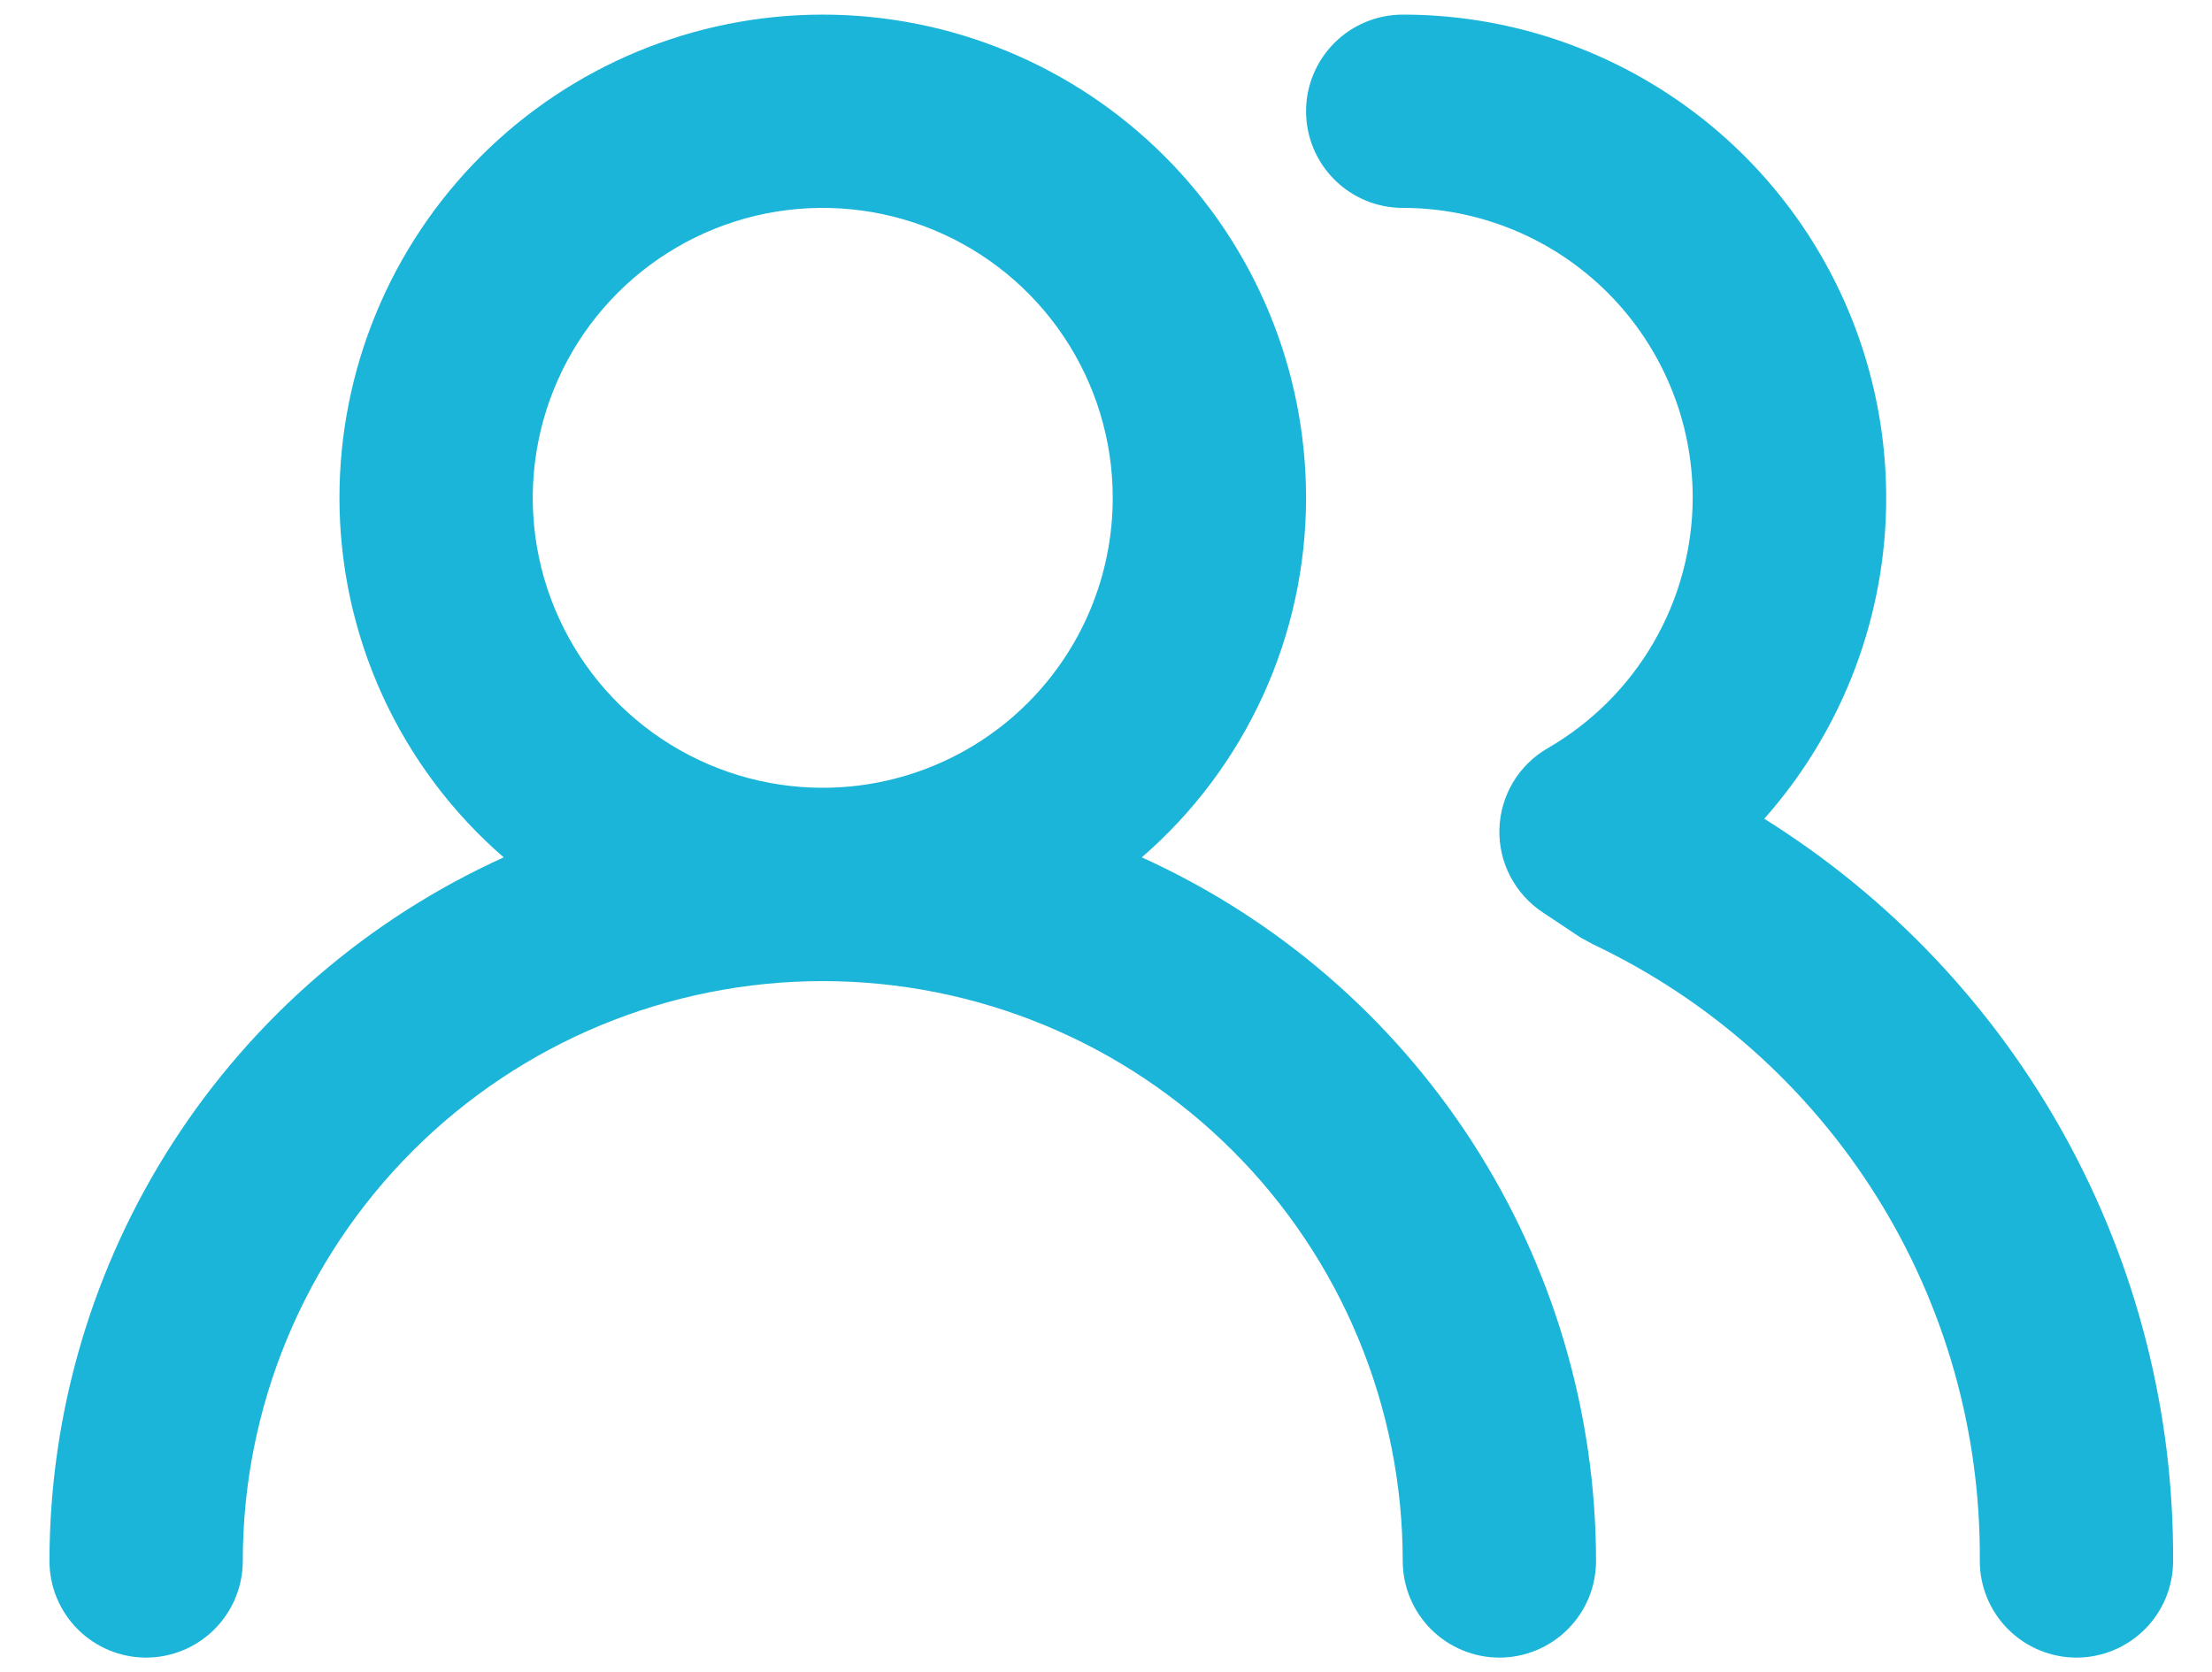 <svg width="41" height="31" viewBox="0 0 41 31" fill="none" xmlns="http://www.w3.org/2000/svg">
<path d="M21.163 15.894C22.119 15.067 22.885 14.043 23.411 12.893C23.936 11.743 24.208 10.494 24.208 9.229C24.208 6.853 23.265 4.575 21.584 2.895C19.904 1.215 17.626 0.271 15.25 0.271C12.874 0.271 10.595 1.215 8.915 2.895C7.235 4.575 6.292 6.853 6.292 9.229C6.292 10.494 6.564 11.743 7.089 12.893C7.615 14.043 8.381 15.067 9.337 15.894C6.829 17.03 4.701 18.864 3.208 21.177C1.715 23.49 0.919 26.184 0.917 28.938C0.917 29.413 1.105 29.868 1.441 30.204C1.777 30.54 2.233 30.729 2.708 30.729C3.183 30.729 3.639 30.54 3.975 30.204C4.311 29.868 4.5 29.413 4.5 28.938C4.5 26.087 5.633 23.352 7.649 21.336C9.665 19.32 12.399 18.188 15.25 18.188C18.101 18.188 20.835 19.32 22.851 21.336C24.867 23.352 26 26.087 26 28.938C26 29.413 26.189 29.868 26.525 30.204C26.861 30.54 27.316 30.729 27.792 30.729C28.267 30.729 28.723 30.54 29.058 30.204C29.395 29.868 29.583 29.413 29.583 28.938C29.581 26.184 28.785 23.49 27.292 21.177C25.799 18.864 23.671 17.03 21.163 15.894ZM15.25 14.604C14.187 14.604 13.148 14.289 12.264 13.698C11.38 13.108 10.691 12.268 10.284 11.286C9.877 10.304 9.771 9.223 9.978 8.181C10.186 7.138 10.698 6.18 11.449 5.429C12.201 4.677 13.159 4.165 14.201 3.957C15.244 3.75 16.325 3.857 17.307 4.263C18.289 4.67 19.128 5.359 19.719 6.243C20.31 7.127 20.625 8.166 20.625 9.229C20.625 10.655 20.059 12.022 19.051 13.03C18.043 14.038 16.675 14.604 15.25 14.604ZM32.701 15.178C33.847 13.886 34.596 12.291 34.858 10.584C35.119 8.877 34.881 7.131 34.173 5.556C33.465 3.981 32.317 2.644 30.867 1.707C29.417 0.769 27.727 0.27 26 0.271C25.525 0.271 25.069 0.46 24.733 0.796C24.397 1.132 24.208 1.587 24.208 2.063C24.208 2.538 24.397 2.993 24.733 3.329C25.069 3.665 25.525 3.854 26 3.854C27.425 3.854 28.793 4.42 29.801 5.429C30.809 6.437 31.375 7.804 31.375 9.229C31.372 10.17 31.123 11.094 30.651 11.909C30.18 12.723 29.502 13.399 28.688 13.87C28.422 14.023 28.2 14.242 28.043 14.505C27.886 14.769 27.8 15.068 27.792 15.375C27.784 15.679 27.854 15.98 27.995 16.249C28.136 16.519 28.344 16.748 28.598 16.916L29.297 17.381L29.529 17.507C31.689 18.531 33.511 20.151 34.781 22.176C36.051 24.201 36.715 26.547 36.696 28.938C36.696 29.413 36.885 29.868 37.221 30.204C37.557 30.54 38.013 30.729 38.488 30.729C38.963 30.729 39.419 30.54 39.755 30.204C40.091 29.868 40.279 29.413 40.279 28.938C40.294 26.188 39.606 23.481 38.279 21.072C36.953 18.664 35.032 16.635 32.701 15.178Z" fill="#1BB5D9"/>
</svg>
